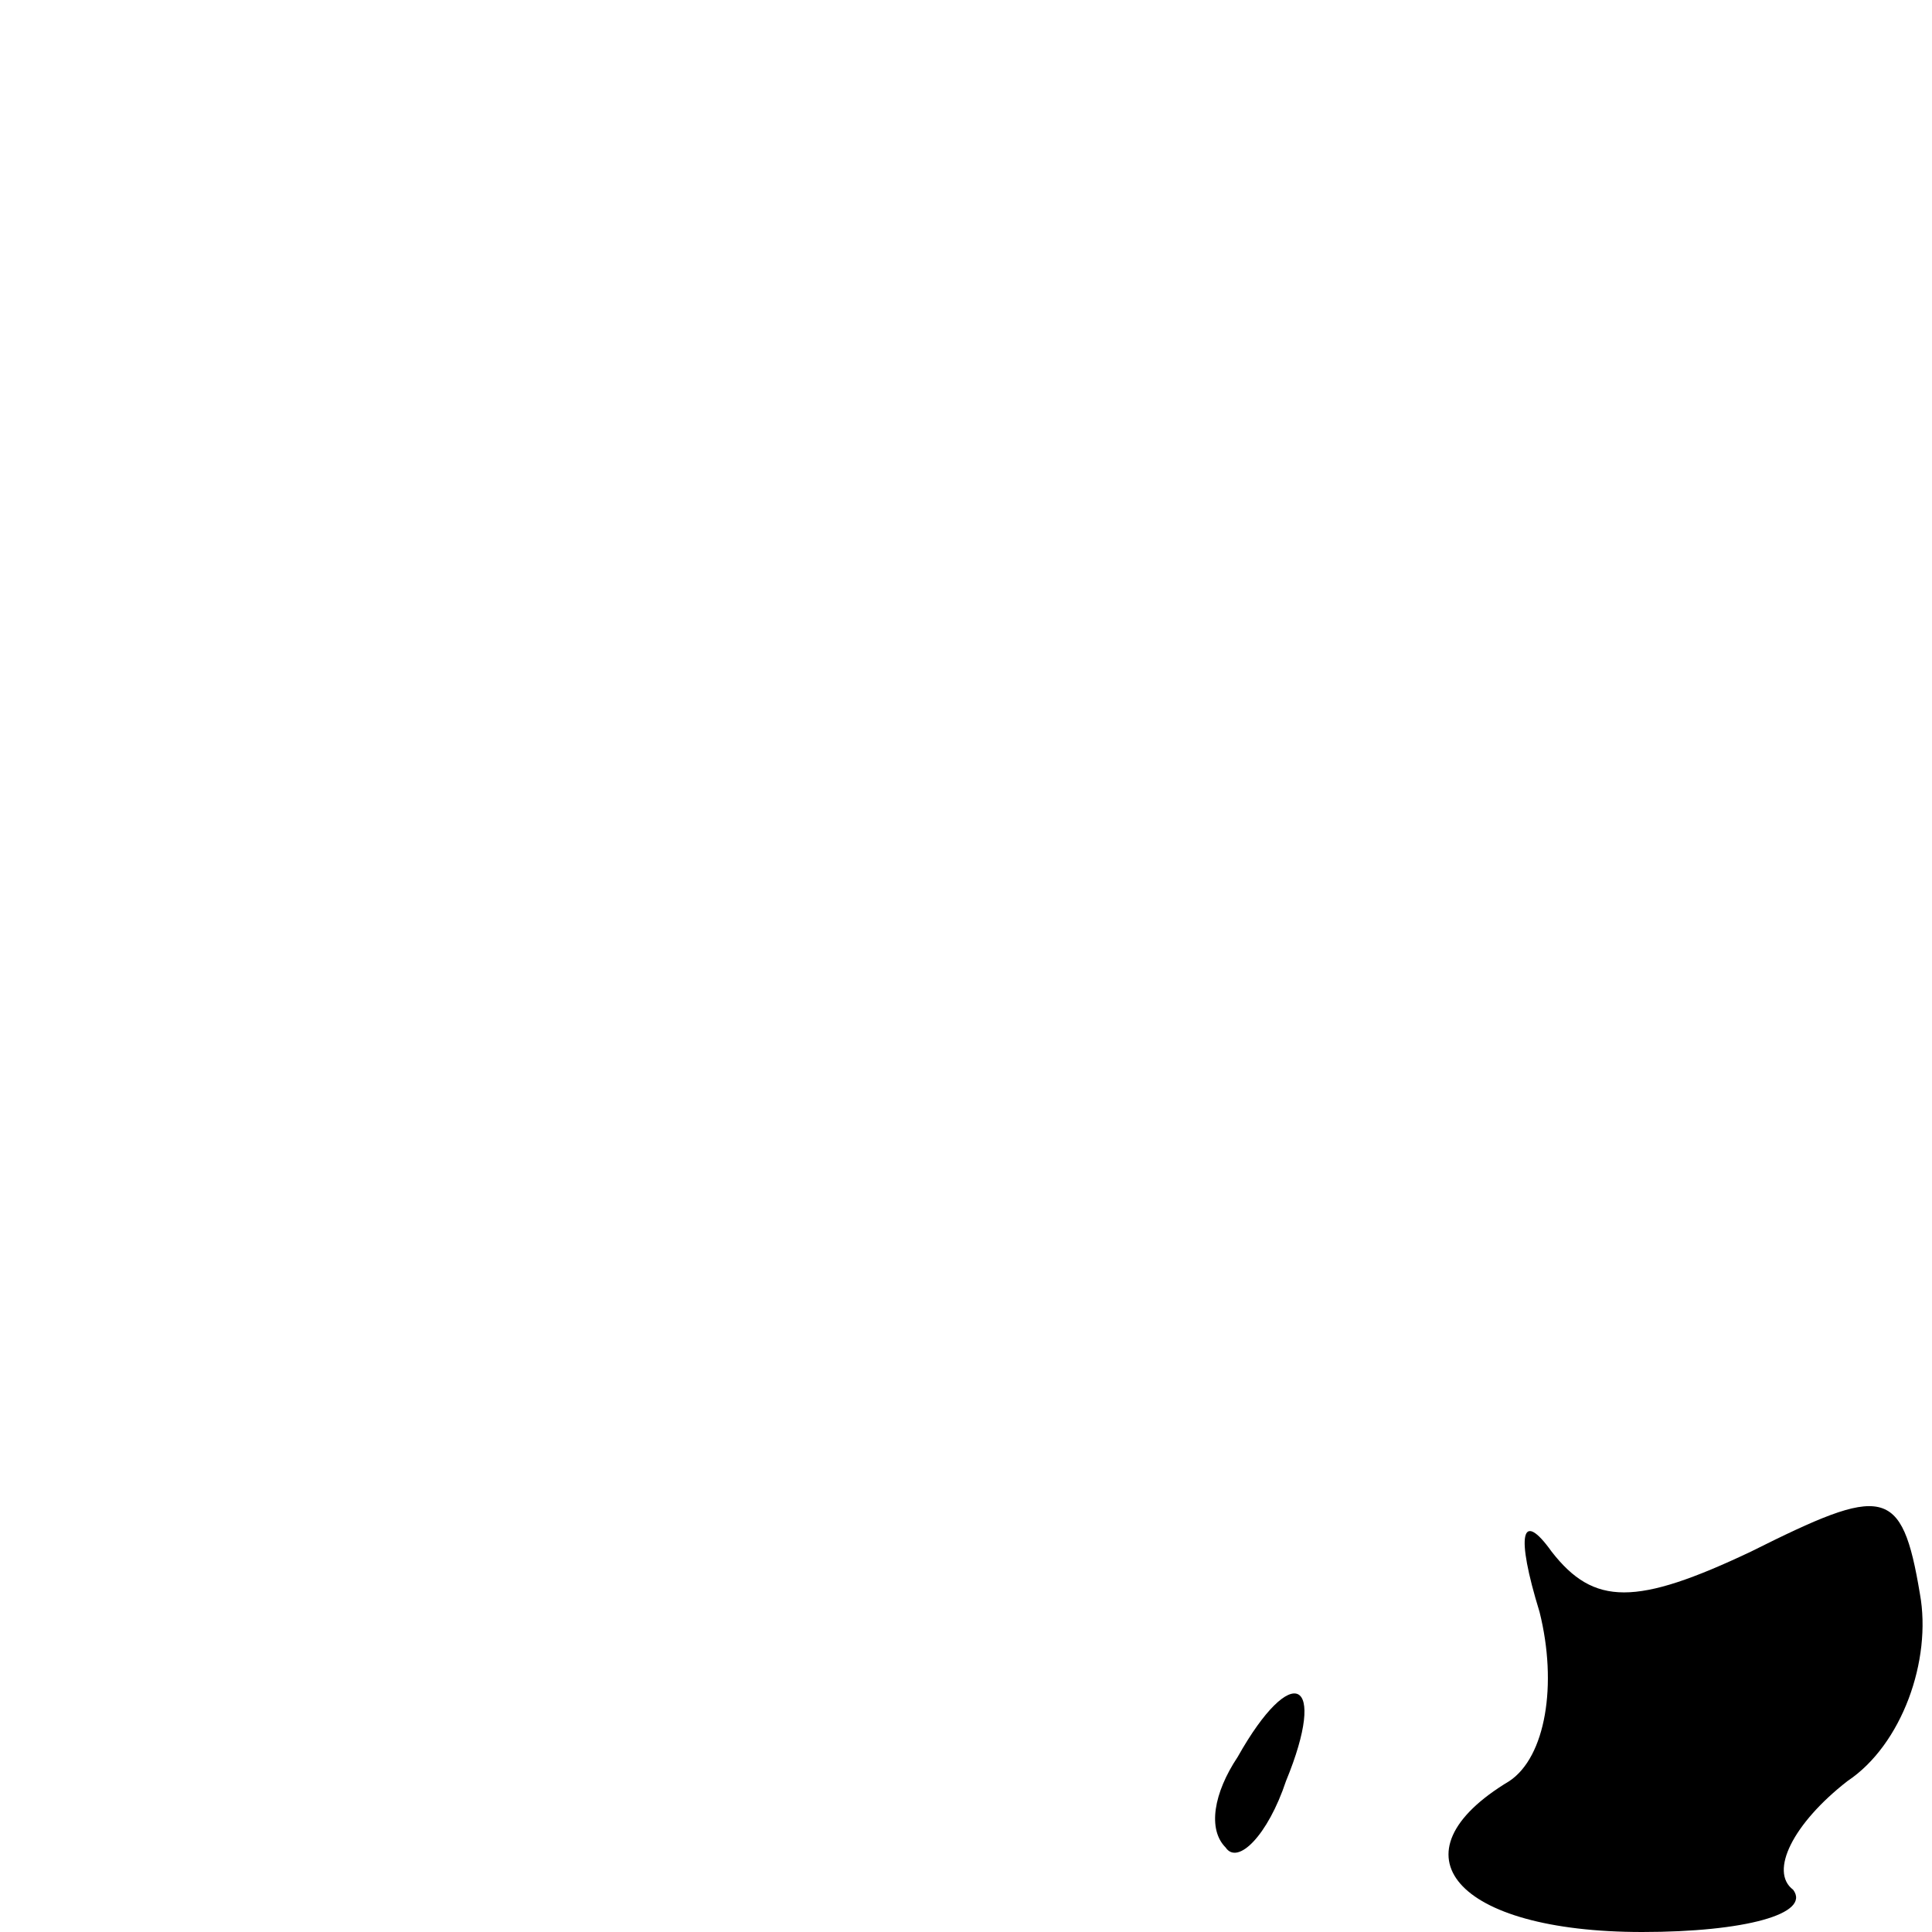 <?xml version="1.0" standalone="no"?>
<!DOCTYPE svg PUBLIC "-//W3C//DTD SVG 20010904//EN"
 "http://www.w3.org/TR/2001/REC-SVG-20010904/DTD/svg10.dtd">
<svg version="1.0" xmlns="http://www.w3.org/2000/svg"
 width="32pt" height="32pt" viewBox="0 0 32 32"
 preserveAspectRatio="xMidYMid meet">
<g transform="translate(0,32) scale(0.1,-0.1)"
fill="#000000" stroke="none">
<path fill="#000000" stroke="none" d="M290 63 c-19 -9 -26 -9 -33 0 -5 7 -6
3 -2 -10 3 -12 1 -24 -5 -28 -20 -12 -9 -25 22 -25 17 0 28 3 25 7 -4 3 0 11
9 18 9 6 14 20 12 31 -3 18 -6 18 -28 7z"/>
<path fill="#000000" stroke="none" d="M205 29 c-4 -6 -5 -12 -2 -15 2 -3 7 2
10 11 7 17 1 20 -8 4z"/>
</g>
</svg>
